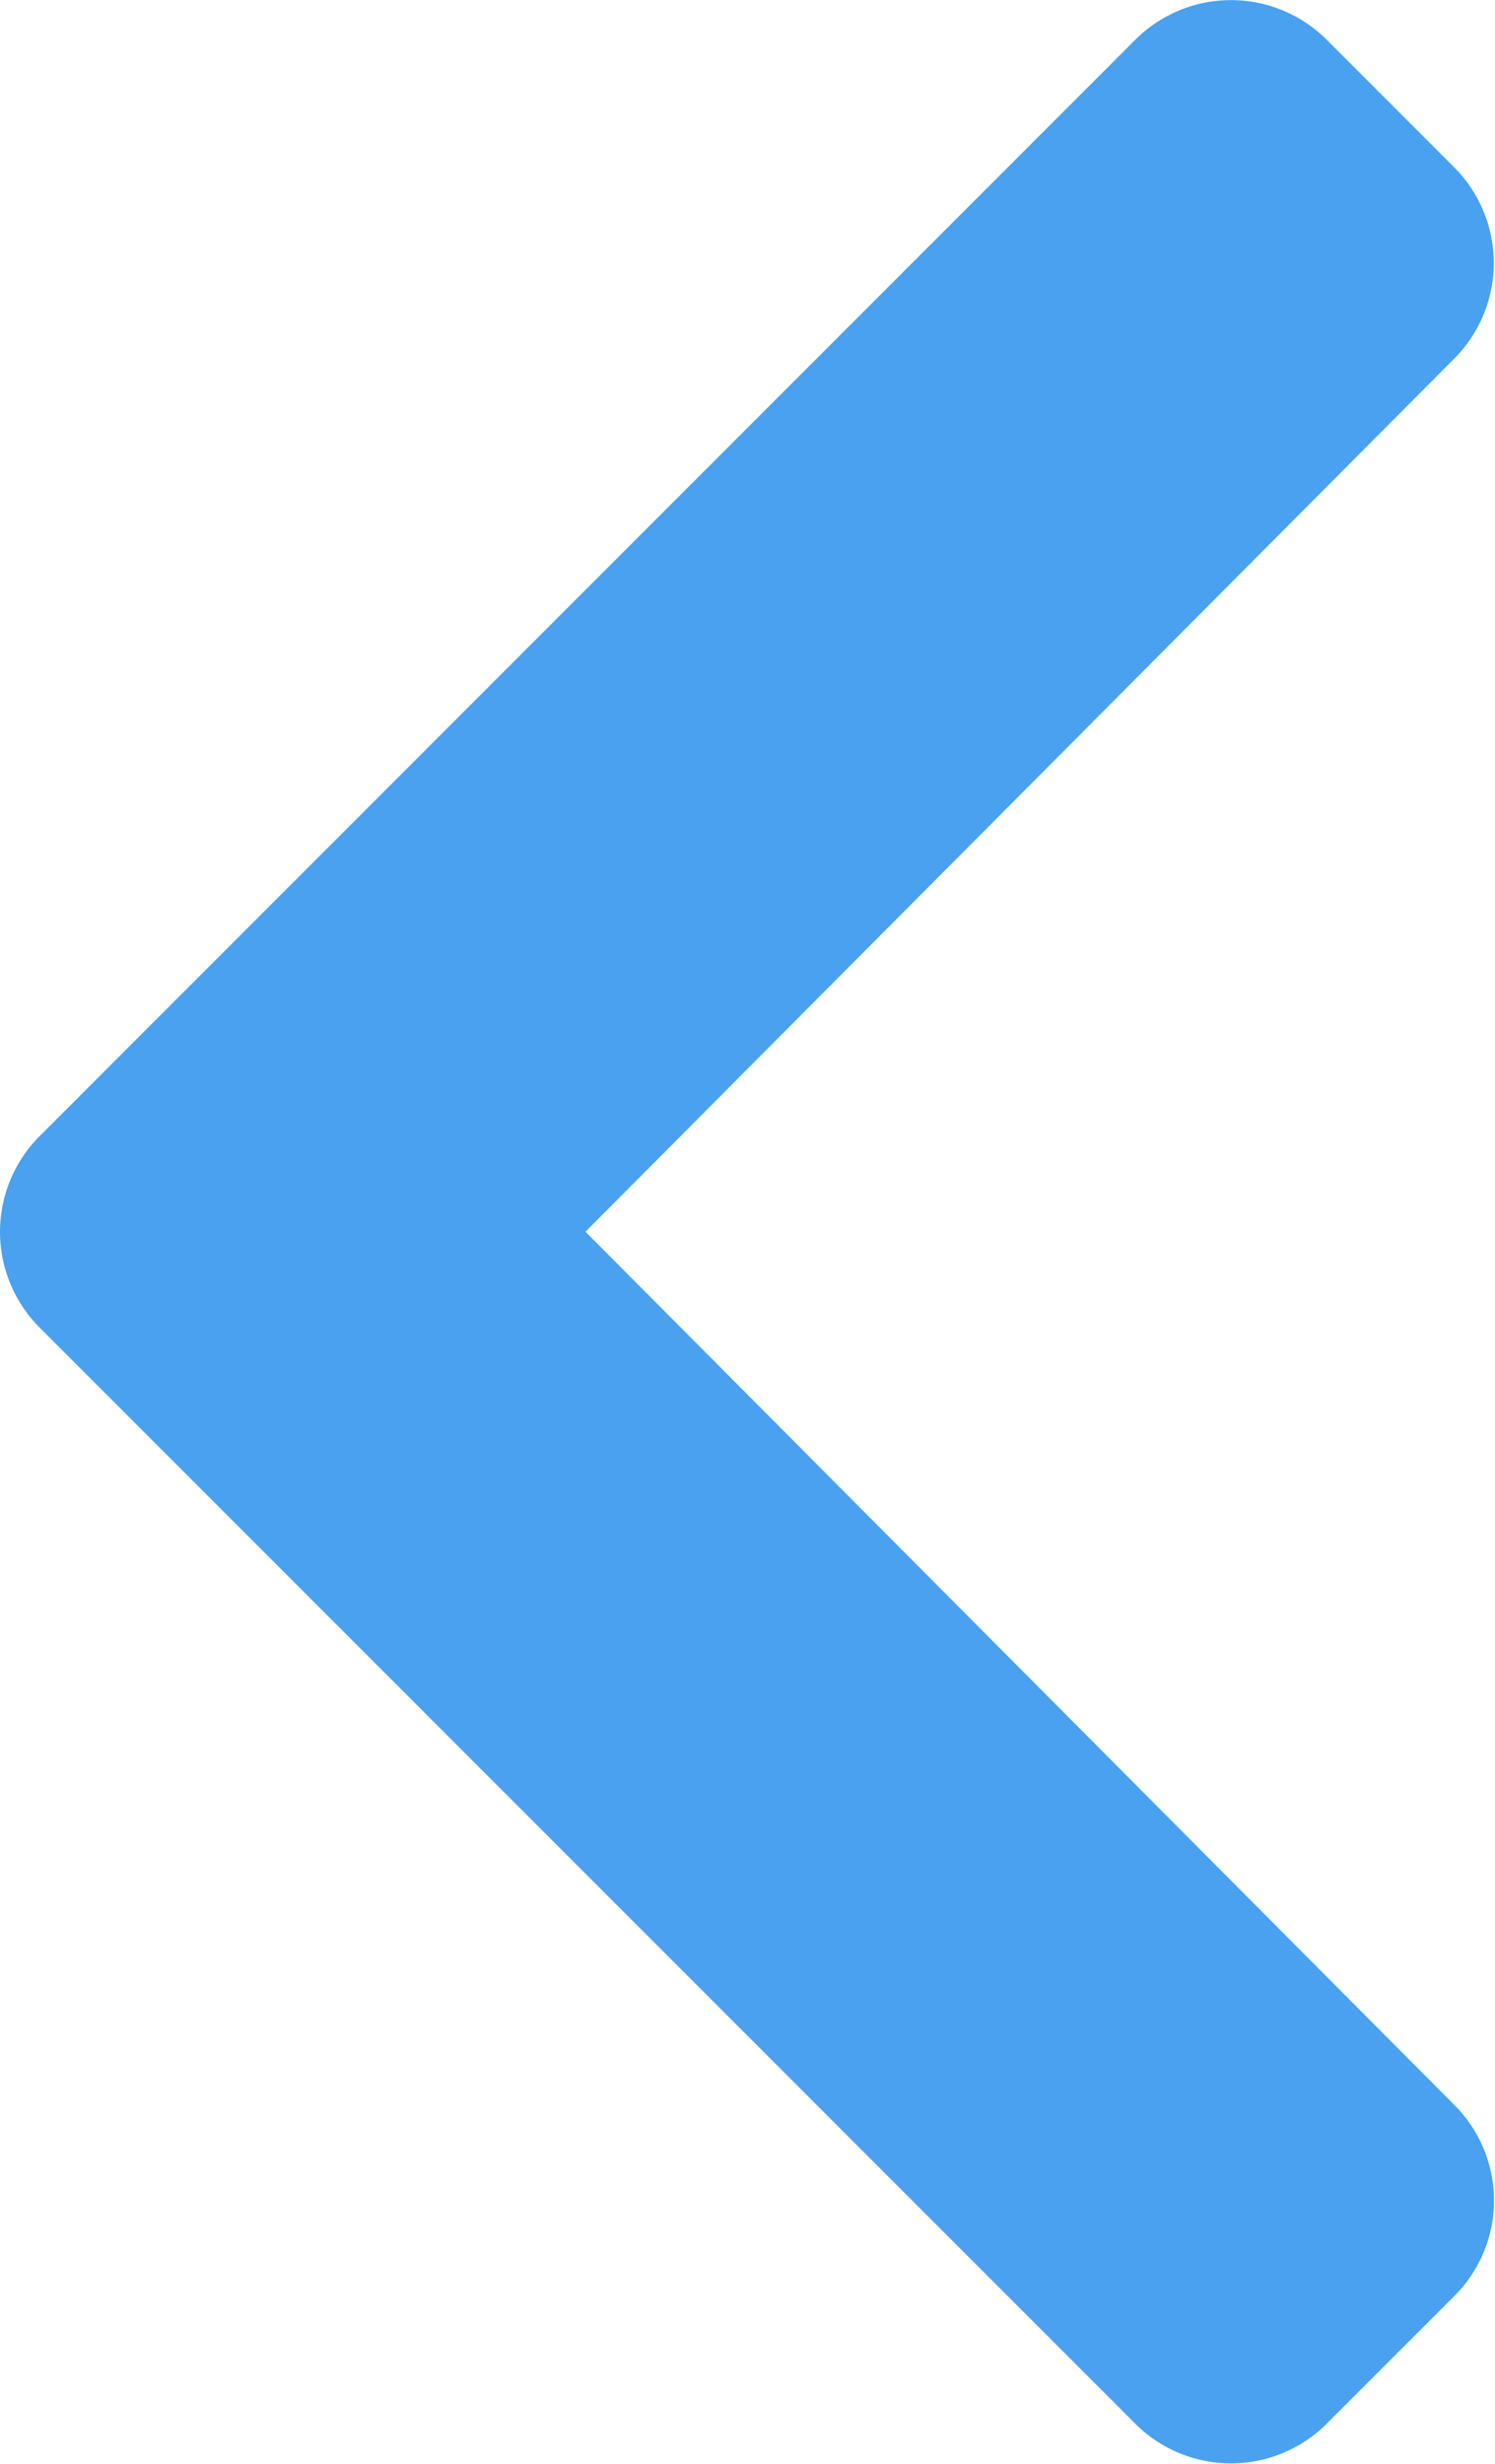 <svg xmlns="http://www.w3.org/2000/svg" width="13.307" height="21.926" viewBox="0 0 13.307 21.926">
  <path id="chevron-left-solid" d="M27.845,47.773,37.6,38.015a1.205,1.205,0,0,1,1.7,0l1.138,1.138a1.205,1.205,0,0,1,0,1.7l-7.734,7.77,7.734,7.77a1.2,1.2,0,0,1,0,1.7l-1.138,1.138a1.205,1.205,0,0,1-1.7,0l-9.758-9.759A1.205,1.205,0,0,1,27.845,47.773Z" transform="translate(-27.493 -37.663)" fill="#49a1ef"/>
</svg>
